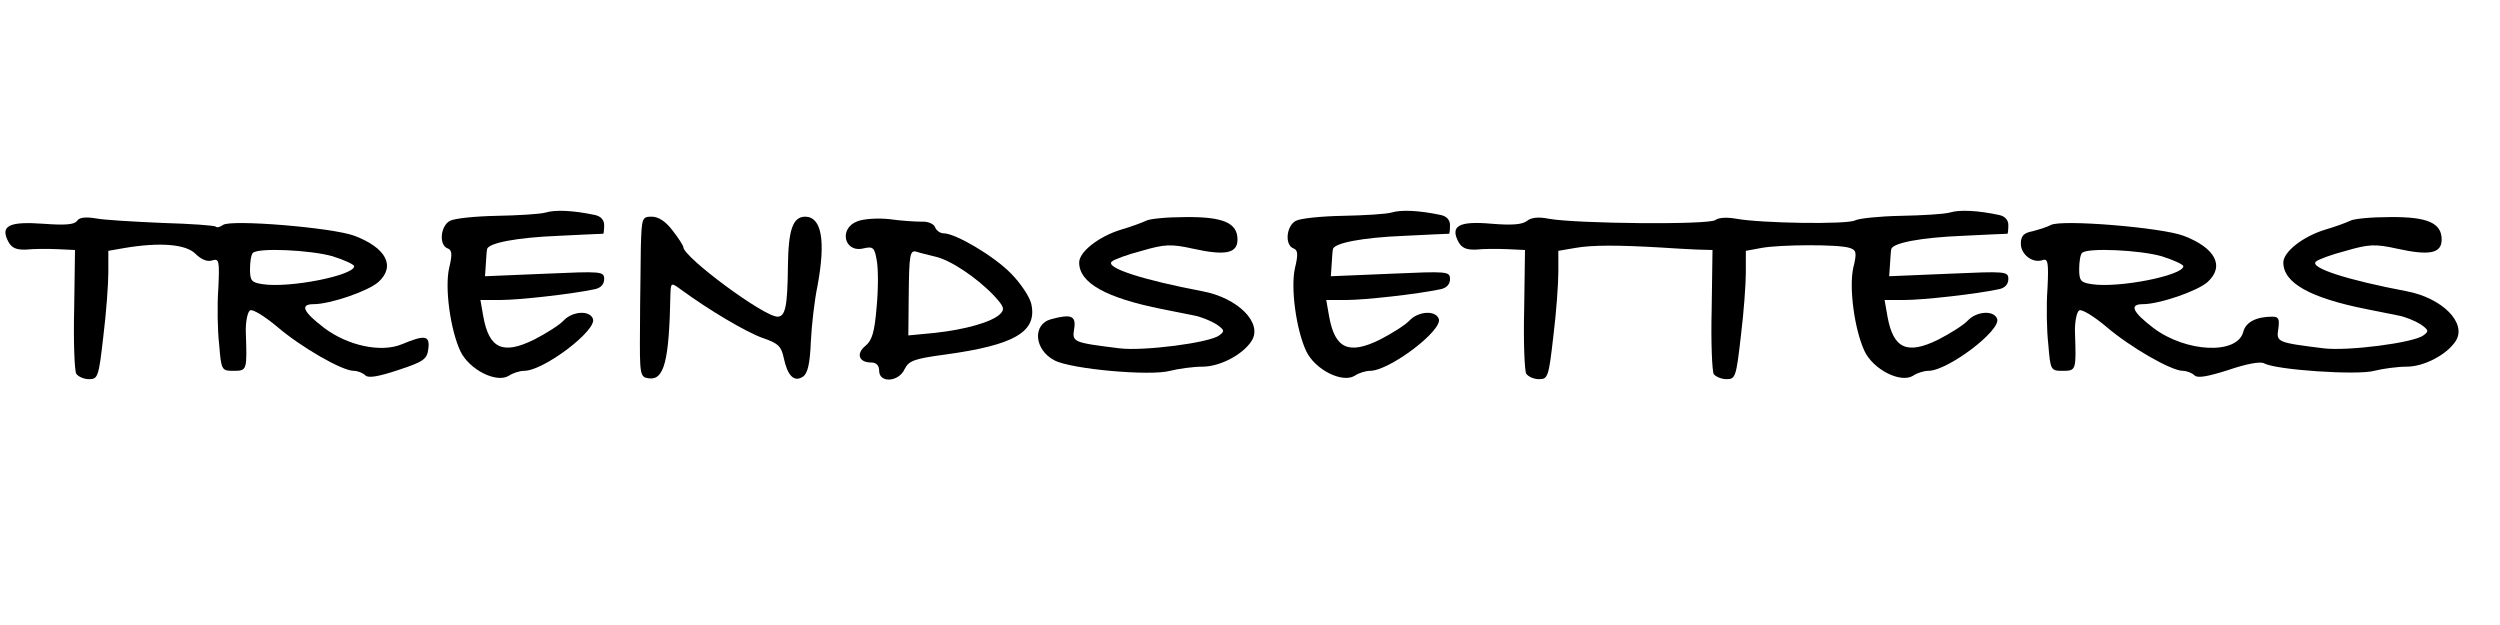 <?xml version="1.0" standalone="no"?>
<!DOCTYPE svg PUBLIC "-//W3C//DTD SVG 20010904//EN"
 "http://www.w3.org/TR/2001/REC-SVG-20010904/DTD/svg10.dtd">
<svg version="1.0" xmlns="http://www.w3.org/2000/svg"
 width="600pt" height="150pt" viewBox="0 0 600 150"
 preserveAspectRatio="xMidYMid meet">

<g transform="translate(0,150) scale(0.1,-0.1)"
fill="#000000" stroke="none">
<path d="M1310 990 c-14 -4 -67 -7 -118 -8 -51 -1 -101 -6 -112 -12 -23 -12
-27 -58 -6 -66 11 -4 12 -14 4 -47 -11 -48 3 -149 27 -200 21 -44 86 -77 116
-59 10 7 27 12 37 12 47 0 176 98 165 125 -8 21 -49 18 -70 -4 -10 -11 -42
-31 -71 -46 -75 -37 -108 -22 -122 55 l-7 40 48 0 c44 0 171 14 227 26 14 3
22 12 22 24 0 19 -6 19 -143 13 l-143 -6 2 29 c1 16 2 32 3 36 3 15 72 28 171
32 58 3 106 5 108 5 1 1 2 10 2 21 0 12 -8 21 -22 24 -52 11 -95 13 -118 6z"/>
<path d="M3340 990 c-14 -4 -67 -7 -118 -8 -51 -1 -101 -6 -112 -12 -23 -12
-27 -58 -6 -66 11 -4 12 -14 4 -47 -11 -48 3 -149 27 -200 21 -44 86 -77 116
-59 10 7 27 12 37 12 47 0 176 98 165 125 -8 21 -49 18 -70 -4 -10 -11 -42
-31 -71 -46 -75 -37 -108 -22 -122 55 l-7 40 48 0 c44 0 171 14 227 26 14 3
22 12 22 24 0 19 -6 19 -143 13 l-143 -6 2 29 c1 16 2 32 3 36 3 15 72 28 171
32 58 3 106 5 108 5 1 1 2 10 2 21 0 12 -8 21 -22 24 -52 11 -95 13 -118 6z"/>
<path d="M4680 990 c-14 -4 -67 -7 -118 -8 -51 -1 -100 -6 -110 -11 -19 -10
-224 -7 -285 4 -22 4 -42 3 -50 -3 -14 -12 -334 -9 -400 3 -25 5 -42 3 -52 -5
-11 -9 -36 -11 -85 -7 -78 7 -100 -5 -80 -43 8 -15 19 -20 43 -19 18 2 51 2
75 1 l42 -2 -2 -142 c-2 -79 1 -149 5 -155 5 -7 18 -13 31 -13 21 0 23 6 34
103 7 56 12 125 12 154 l0 51 41 7 c39 7 102 7 204 1 28 -2 67 -4 88 -5 l37
-1 -2 -142 c-2 -79 1 -149 5 -156 5 -6 18 -12 31 -12 21 0 23 6 34 103 7 56
12 125 12 153 l0 52 38 7 c44 8 185 9 211 0 16 -5 18 -11 9 -47 -11 -49 3
-150 27 -201 21 -44 86 -77 116 -59 10 7 27 12 37 12 47 0 176 98 165 125 -8
21 -49 18 -70 -4 -10 -11 -42 -31 -71 -46 -75 -37 -108 -22 -122 55 l-7 40 48
0 c44 0 171 14 227 26 14 3 22 12 22 24 0 19 -6 19 -143 13 l-143 -6 2 29 c1
16 2 32 3 36 3 15 72 28 171 32 58 3 106 5 108 5 1 1 2 10 2 21 0 12 -8 21
-22 24 -52 11 -95 13 -118 6z"/>
<path d="M185 970 c-6 -9 -28 -11 -81 -7 -83 6 -104 -5 -84 -43 8 -15 19 -20
43 -19 18 2 51 2 75 1 l42 -2 -2 -142 c-2 -79 1 -149 5 -155 5 -7 18 -13 31
-13 21 0 23 6 34 103 7 56 12 125 12 154 l0 51 40 7 c84 14 146 9 169 -14 14
-14 29 -20 40 -16 17 5 18 0 15 -67 -3 -40 -2 -101 2 -135 5 -62 6 -63 35 -63
32 0 32 2 29 91 -1 26 4 50 10 54 6 4 35 -14 65 -39 57 -49 156 -106 184 -106
9 0 22 -5 28 -11 7 -7 31 -3 79 13 61 20 69 26 72 51 4 32 -8 34 -63 11 -50
-21 -130 -4 -187 39 -51 39 -59 57 -25 57 39 0 130 31 155 53 42 38 19 82 -57
111 -53 20 -299 40 -316 26 -7 -5 -14 -7 -17 -4 -3 3 -61 7 -129 9 -68 3 -140
7 -160 11 -24 4 -39 2 -44 -6z m613 -85 c29 -9 52 -20 52 -24 0 -22 -155 -53
-220 -43 -26 4 -30 8 -30 36 0 18 3 36 7 39 12 13 139 7 191 -8z"/>
<path d="M1538 908 c0 -40 -2 -127 -2 -193 -1 -116 0 -120 21 -123 37 -5 49
41 52 202 1 28 2 28 24 12 71 -52 158 -103 197 -117 38 -13 45 -20 51 -48 9
-43 25 -59 46 -45 11 7 17 30 19 84 2 41 9 101 16 134 20 108 10 165 -29 166
-30 0 -41 -30 -42 -119 -1 -96 -6 -121 -25 -121 -33 0 -226 143 -226 167 0 3
-11 21 -26 40 -16 21 -33 33 -50 33 -23 0 -24 -3 -26 -72z"/>
<path d="M2058 969 c-46 -17 -32 -77 15 -65 22 5 26 2 31 -28 4 -19 4 -69 0
-112 -5 -61 -11 -81 -27 -94 -23 -19 -16 -40 14 -40 12 0 19 -7 19 -20 0 -30
47 -27 61 4 10 20 22 25 97 35 168 23 222 55 207 122 -4 17 -26 50 -49 73 -41
42 -133 96 -161 96 -9 0 -18 7 -21 15 -3 8 -18 14 -32 13 -15 0 -49 2 -77 6
-27 3 -62 1 -77 -5z m187 -85 c36 -8 99 -50 140 -93 25 -27 27 -33 15 -45 -20
-19 -83 -37 -157 -45 l-63 -6 1 103 c1 90 3 102 18 98 9 -3 30 -8 46 -12z"/>
<path d="M2750 970 c-8 -4 -35 -14 -59 -21 -53 -16 -101 -53 -101 -79 0 -49
64 -85 200 -112 25 -5 59 -12 75 -15 17 -3 41 -13 54 -21 20 -14 21 -17 7 -27
-24 -18 -182 -38 -239 -31 -113 14 -114 15 -109 47 5 31 -7 36 -55 23 -46 -12
-41 -74 8 -99 40 -21 230 -38 277 -25 20 5 55 10 78 10 42 0 97 29 118 62 27
43 -33 103 -118 119 -142 27 -233 56 -218 71 5 5 37 17 72 26 55 16 70 17 124
5 77 -17 106 -11 106 22 0 40 -34 55 -125 54 -44 0 -87 -4 -95 -9z"/>
<path d="M5640 970 c-8 -4 -35 -14 -59 -21 -53 -16 -101 -53 -101 -79 0 -49
64 -85 200 -112 25 -5 59 -12 75 -15 17 -3 41 -13 54 -21 20 -14 21 -17 7 -27
-24 -18 -182 -38 -239 -31 -113 14 -114 15 -109 47 3 23 1 29 -14 29 -39 0
-64 -13 -70 -36 -14 -56 -138 -50 -216 9 -51 39 -58 57 -25 57 39 0 130 31
155 53 42 38 19 82 -57 111 -52 20 -294 40 -319 26 -9 -5 -29 -11 -44 -15 -21
-4 -28 -11 -28 -30 0 -26 29 -48 53 -39 12 4 14 -7 11 -68 -3 -40 -2 -101 2
-135 5 -62 6 -63 35 -63 32 0 32 2 29 91 -1 26 4 50 10 54 6 4 35 -14 65 -39
57 -49 156 -106 184 -106 9 0 22 -5 28 -11 7 -7 31 -3 81 13 44 15 77 21 86
16 28 -16 225 -29 264 -18 20 5 55 10 78 10 42 0 97 29 118 62 27 43 -33 103
-118 119 -142 27 -233 56 -218 71 5 5 37 17 72 26 55 16 70 17 124 5 77 -17
106 -11 106 22 0 40 -34 55 -125 54 -44 0 -87 -4 -95 -9z m-452 -85 c29 -9 52
-20 52 -24 0 -22 -155 -53 -220 -43 -26 4 -30 8 -30 36 0 18 3 36 7 39 12 13
139 7 191 -8z"/>
</g>
</svg>

